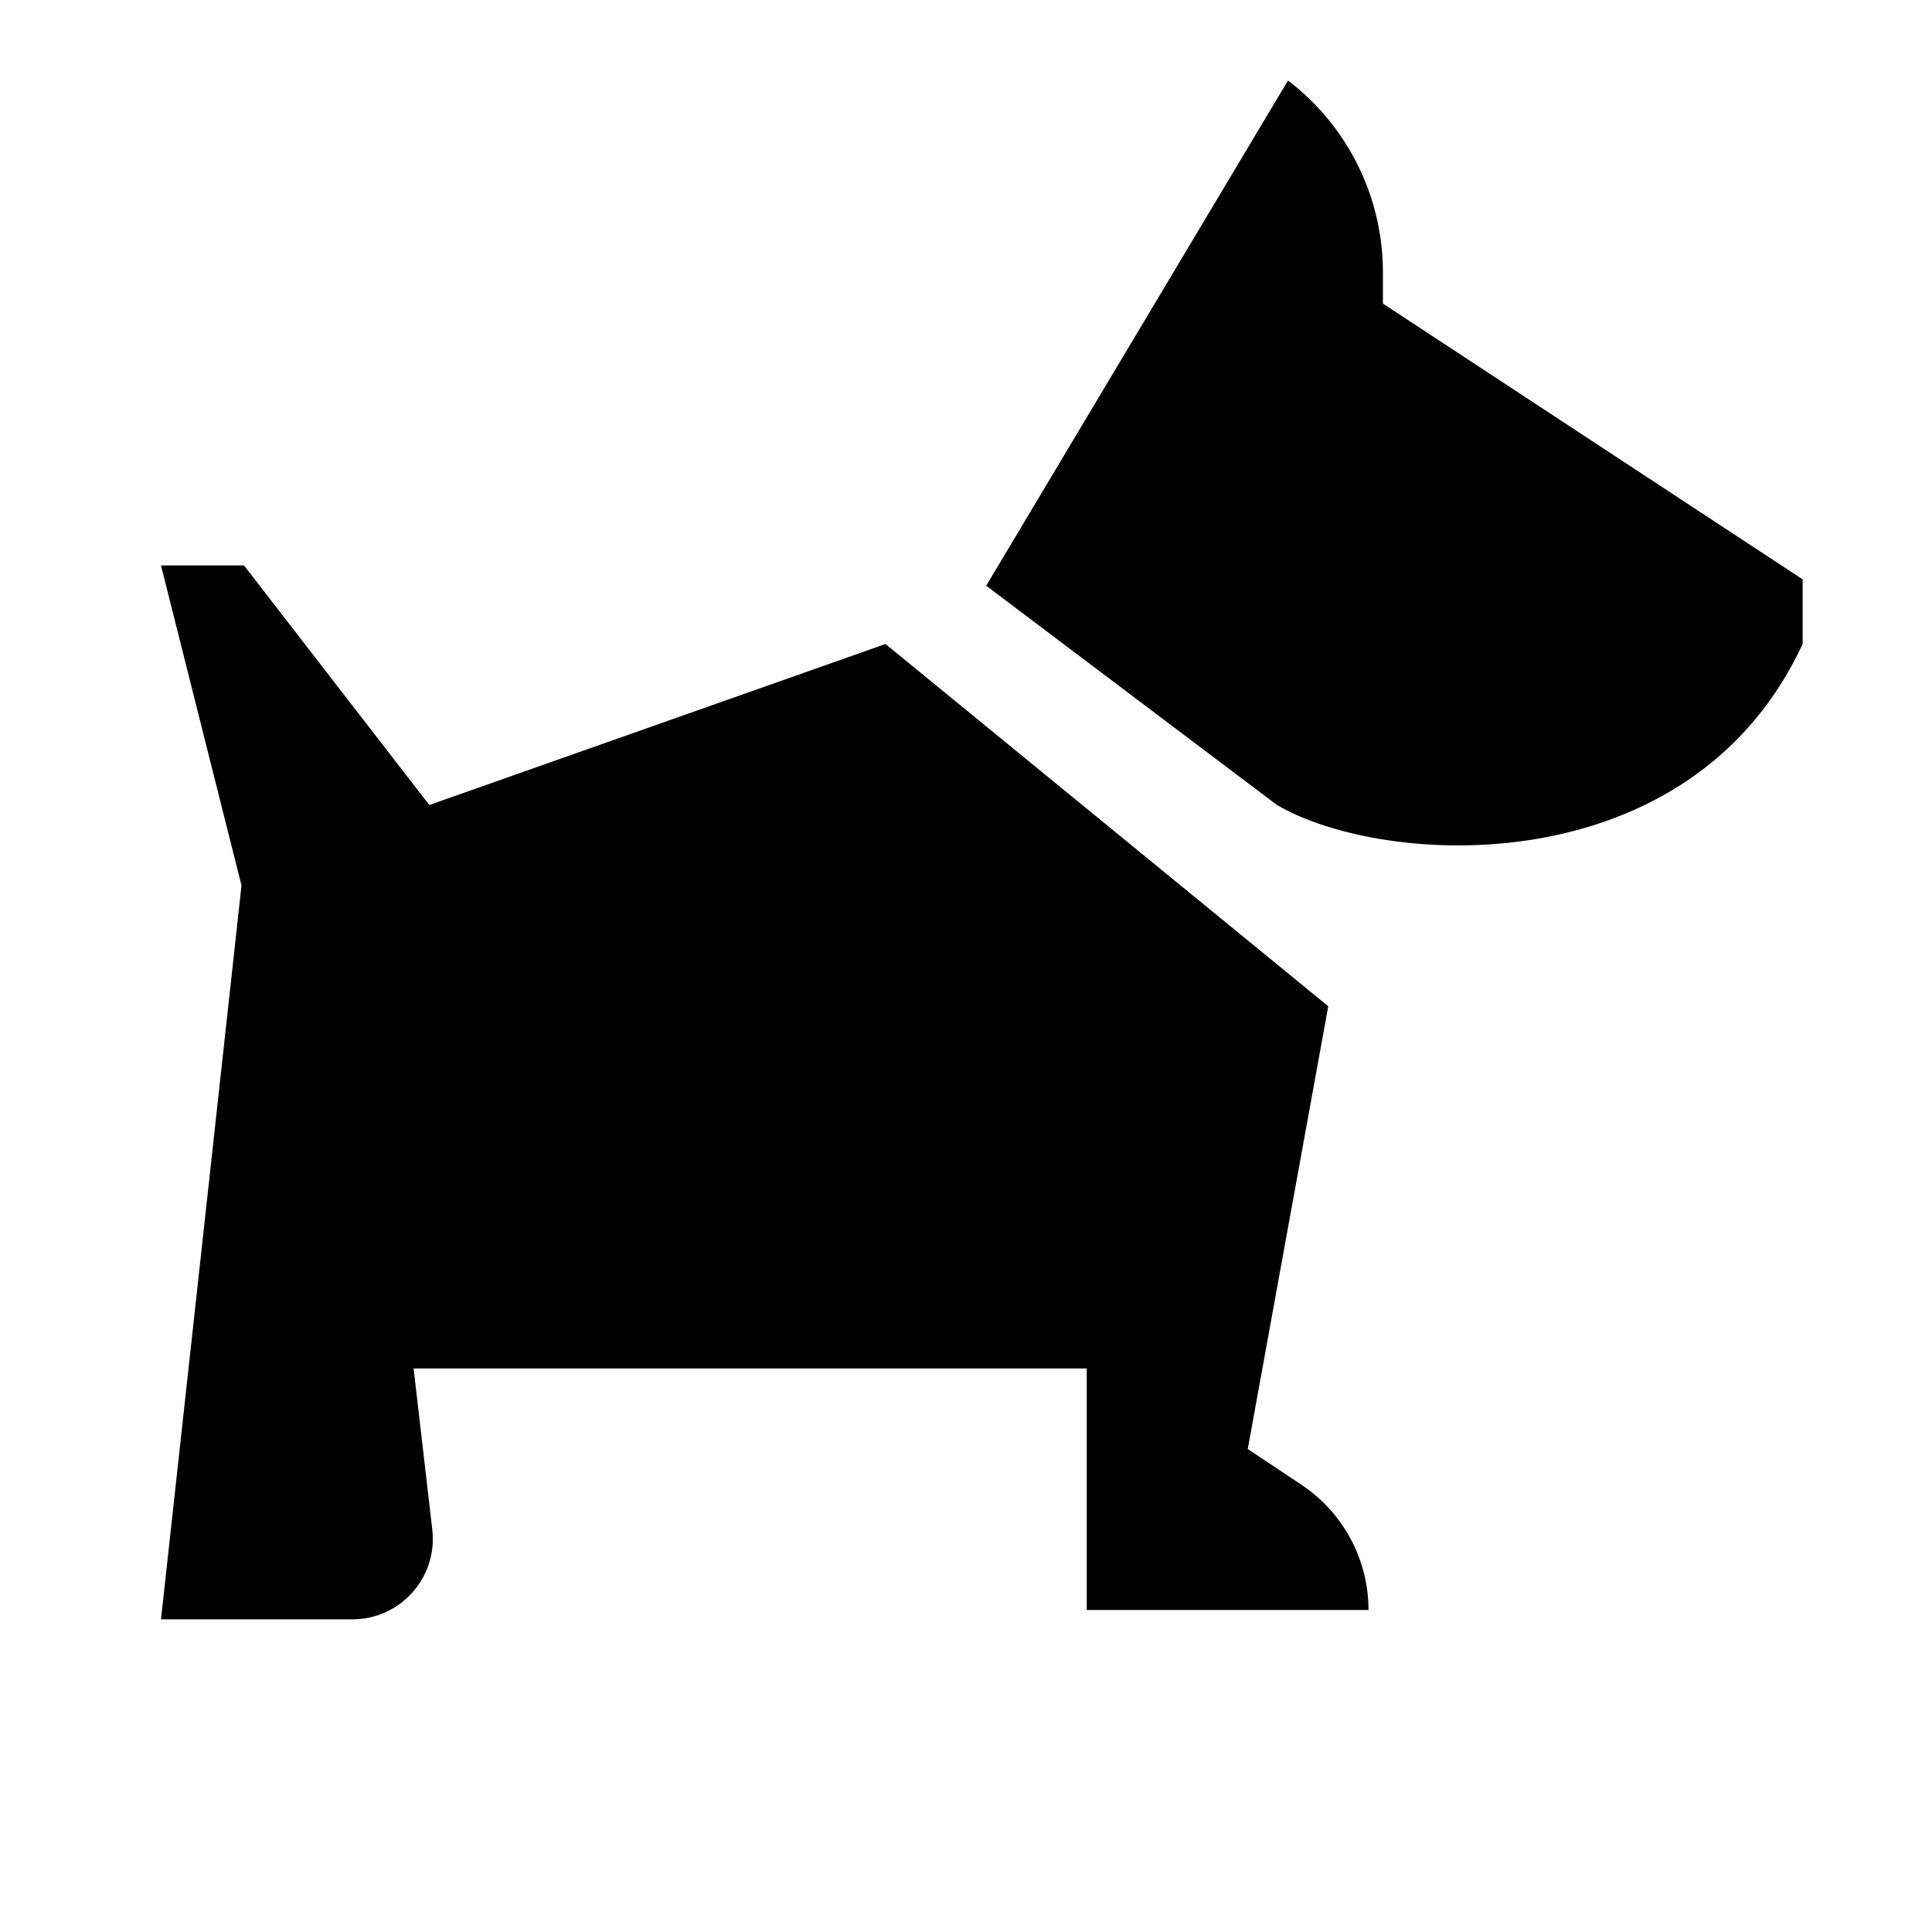 <svg xmlns="http://www.w3.org/2000/svg" width="24" height="24" viewBox="0 0 24 24" fill="none"><rect width="24" height="24" fill="none"/>
<path d="M16 1C16.743 1.567 17.179 2.448 17.179 3.383V3.771L22.393 7.197C22.393 7.197 22.393 7.5 22.393 8C21 11 17.197 10.782 15.863 10L12.251 7.276L16 1Z" fill="#000000"/>
<path d="M2 7.024L3 11L2 20.116H4.377C4.975 20.116 5.439 19.595 5.37 19.001L5.138 17H13.5V20H17C17 19.375 16.688 18.792 16.168 18.445L15.5 18L16.5 12.5L11 8L5.333 10L3.031 7.024H2Z" fill="#000000"/>
</svg>
